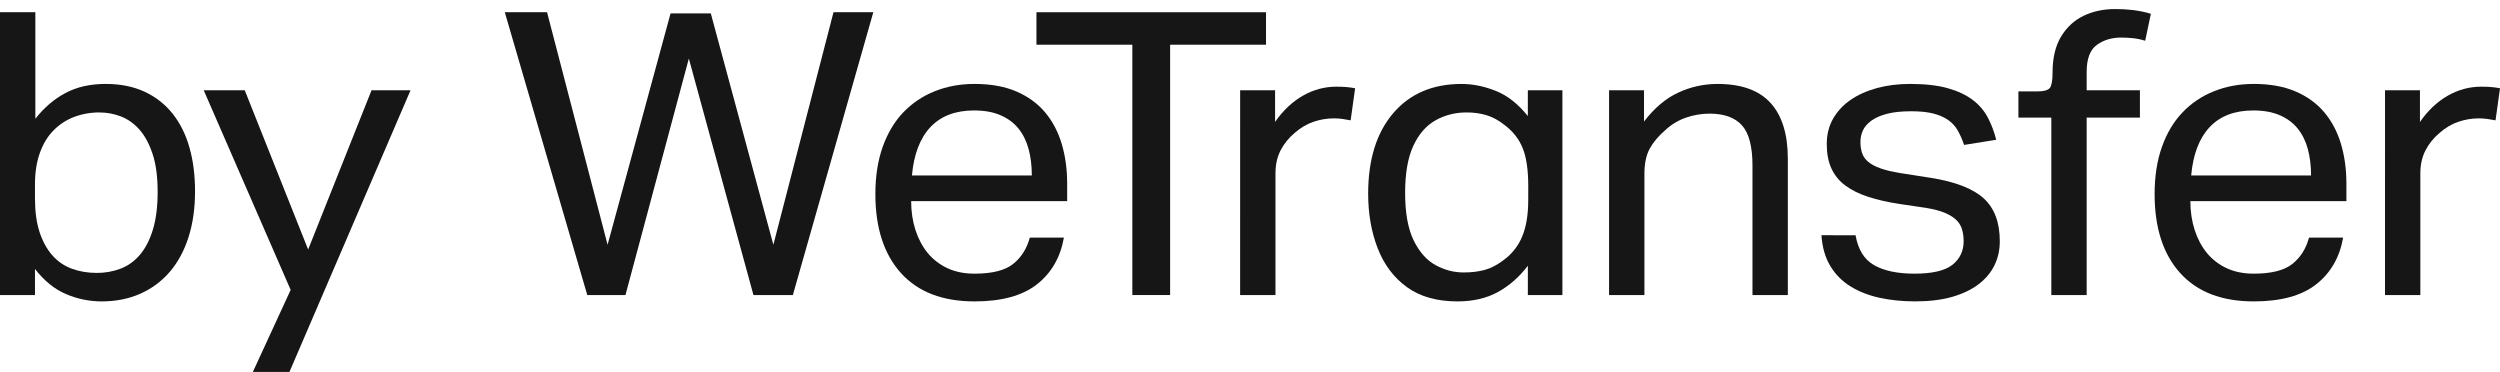 <svg width="121" height="18" viewBox="0 0 121 18" fill="none" xmlns="http://www.w3.org/2000/svg">
<g clip-path="url(#clip0_2_27)">
<path d="M0 0.592H1.711V5.749C2.13 5.212 2.615 4.797 3.166 4.503C3.717 4.209 4.366 4.062 5.114 4.062C5.835 4.062 6.467 4.19 7.012 4.446C7.545 4.694 8.01 5.062 8.369 5.52C8.729 5.98 8.998 6.526 9.175 7.159C9.352 7.792 9.44 8.492 9.44 9.259C9.44 10.077 9.336 10.815 9.126 11.474C8.916 12.133 8.615 12.692 8.222 13.152C7.834 13.607 7.346 13.97 6.794 14.214C6.237 14.463 5.611 14.588 4.915 14.588C4.323 14.587 3.737 14.467 3.195 14.233C2.638 13.997 2.137 13.591 1.693 13.016V14.282H0V0.592ZM1.693 9.603C1.693 10.242 1.768 10.789 1.918 11.242C2.069 11.696 2.276 12.07 2.538 12.364C2.792 12.653 3.116 12.874 3.481 13.007C3.848 13.141 4.248 13.209 4.68 13.209C5.081 13.212 5.478 13.14 5.85 12.998C6.211 12.857 6.522 12.63 6.785 12.317C7.047 12.003 7.254 11.598 7.404 11.099C7.555 10.601 7.63 9.994 7.63 9.278C7.63 8.549 7.548 7.939 7.384 7.447C7.22 6.955 7.007 6.562 6.745 6.268C6.483 5.974 6.184 5.763 5.85 5.635C5.522 5.508 5.171 5.443 4.818 5.443C4.395 5.439 3.974 5.514 3.579 5.663C3.203 5.808 2.864 6.03 2.586 6.316C2.304 6.602 2.084 6.966 1.927 7.407C1.77 7.849 1.692 8.357 1.693 8.932V9.603Z" fill="#161616"/>
<path d="M19.87 4.369L14.01 18H12.239L14.068 14.031L9.86 4.369H11.846L14.914 12.077L17.982 4.369H19.87Z" fill="#161616"/>
<path d="M24.432 0.592H26.477L29.407 11.846L32.455 0.649H34.403L37.431 11.846L40.341 0.592H42.268L38.374 14.281H36.467L33.34 2.834L30.272 14.281H28.424L24.432 0.592Z" fill="#161616"/>
<path d="M51.493 11.501C51.323 12.46 50.887 13.214 50.185 13.764C49.484 14.313 48.477 14.588 47.167 14.588C45.62 14.588 44.433 14.131 43.607 13.217C42.782 12.303 42.369 11.028 42.368 9.392C42.368 8.536 42.486 7.775 42.722 7.11C42.959 6.445 43.289 5.89 43.715 5.443C44.141 4.996 44.661 4.646 45.239 4.417C45.83 4.18 46.472 4.062 47.167 4.062C47.953 4.062 48.629 4.184 49.192 4.427C49.756 4.67 50.218 5.005 50.579 5.433C50.939 5.861 51.208 6.369 51.385 6.957C51.562 7.545 51.651 8.19 51.651 8.893V9.736H44.1C44.1 10.235 44.169 10.698 44.306 11.126C44.444 11.555 44.641 11.925 44.896 12.239C45.152 12.552 45.479 12.805 45.85 12.977C46.23 13.156 46.669 13.245 47.168 13.245C48.02 13.245 48.643 13.089 49.036 12.775C49.429 12.462 49.698 12.037 49.842 11.5L51.493 11.501ZM49.94 8.491C49.94 8.018 49.887 7.59 49.782 7.206C49.678 6.823 49.514 6.494 49.291 6.219C49.068 5.944 48.779 5.73 48.425 5.577C48.072 5.423 47.645 5.346 47.147 5.346C46.243 5.346 45.538 5.615 45.033 6.152C44.528 6.689 44.23 7.469 44.138 8.491H49.94Z" fill="#161616"/>
<path d="M54.805 2.164H50.164V0.592H61.275V2.164H56.634V14.28H54.805V2.164Z" fill="#161616"/>
<path d="M60.023 4.369H61.714V5.902C62.094 5.353 62.54 4.931 63.051 4.636C63.563 4.342 64.107 4.195 64.684 4.195C65.038 4.195 65.339 4.221 65.588 4.272L65.371 5.825C65.24 5.8 65.109 5.777 64.977 5.757C64.834 5.737 64.689 5.728 64.544 5.729C64.216 5.731 63.891 5.786 63.581 5.892C63.253 6.001 62.945 6.183 62.657 6.438C62.375 6.673 62.145 6.959 61.978 7.282C61.814 7.601 61.733 7.972 61.733 8.394V14.281H60.022L60.023 4.369Z" fill="#161616"/>
<path d="M75.62 4.369V14.281H73.948V12.863C73.528 13.412 73.043 13.837 72.493 14.137C71.942 14.438 71.293 14.588 70.545 14.588C69.549 14.588 68.733 14.358 68.097 13.898C67.461 13.438 66.989 12.811 66.681 12.019C66.373 11.226 66.219 10.345 66.219 9.374C66.219 7.725 66.622 6.427 67.428 5.482C68.235 4.536 69.339 4.063 70.742 4.063C71.279 4.063 71.83 4.175 72.394 4.398C72.958 4.622 73.475 5.028 73.947 5.616V4.369H75.62ZM73.968 9.028C73.968 8.236 73.879 7.619 73.702 7.178C73.525 6.737 73.234 6.363 72.828 6.056C72.539 5.826 72.248 5.666 71.953 5.577C71.637 5.484 71.308 5.439 70.979 5.442C70.428 5.442 69.926 5.571 69.474 5.827C69.022 6.083 68.665 6.495 68.403 7.062C68.14 7.631 68.008 8.388 68.008 9.334C68.008 10.305 68.146 11.072 68.421 11.634C68.696 12.197 69.05 12.596 69.483 12.833C69.916 13.069 70.368 13.188 70.84 13.187C71.22 13.187 71.561 13.146 71.863 13.063C72.164 12.98 72.466 12.823 72.767 12.593C73.171 12.302 73.484 11.907 73.671 11.452C73.868 10.986 73.966 10.401 73.966 9.698L73.968 9.028Z" fill="#161616"/>
<path d="M77.879 4.369H79.57V5.883C80.067 5.231 80.618 4.765 81.222 4.485C81.817 4.205 82.469 4.061 83.129 4.063C84.283 4.063 85.138 4.37 85.695 4.983C86.253 5.597 86.531 6.498 86.531 7.687V14.281H84.82V8.011C84.82 7.091 84.65 6.442 84.309 6.065C83.968 5.688 83.444 5.499 82.736 5.5C82.351 5.501 81.968 5.566 81.605 5.692C81.226 5.823 80.881 6.032 80.593 6.305C80.265 6.586 80.016 6.884 79.845 7.197C79.675 7.51 79.59 7.916 79.59 8.414V14.281H77.879L77.879 4.369Z" fill="#161616"/>
<path d="M89.81 11.386C89.928 12.076 90.226 12.559 90.705 12.833C91.183 13.107 91.835 13.245 92.662 13.245C93.527 13.245 94.14 13.101 94.5 12.814C94.86 12.526 95.04 12.146 95.04 11.673C95.041 11.489 95.017 11.305 94.97 11.127C94.924 10.954 94.832 10.795 94.705 10.667C94.573 10.532 94.39 10.414 94.154 10.312C93.918 10.209 93.61 10.127 93.23 10.063L91.931 9.871C91.355 9.782 90.85 9.667 90.417 9.526C89.985 9.385 89.618 9.203 89.316 8.98C89.023 8.765 88.791 8.481 88.641 8.155C88.49 7.829 88.415 7.436 88.415 6.976C88.415 6.516 88.516 6.107 88.719 5.749C88.926 5.387 89.216 5.075 89.565 4.838C89.925 4.589 90.351 4.397 90.843 4.263C91.335 4.129 91.869 4.062 92.446 4.062C93.18 4.062 93.793 4.132 94.285 4.273C94.776 4.413 95.179 4.605 95.494 4.848C95.799 5.08 96.048 5.374 96.222 5.711C96.394 6.047 96.526 6.4 96.616 6.765L95.062 7.014C94.981 6.768 94.876 6.531 94.748 6.304C94.632 6.103 94.47 5.929 94.275 5.797C94.078 5.663 93.839 5.561 93.556 5.49C93.273 5.42 92.923 5.385 92.504 5.385C92.032 5.385 91.639 5.426 91.324 5.51C91.009 5.593 90.757 5.705 90.567 5.845C90.376 5.986 90.242 6.143 90.164 6.315C90.085 6.487 90.045 6.673 90.046 6.861C90.043 7.046 90.069 7.231 90.124 7.408C90.18 7.573 90.282 7.719 90.42 7.83C90.564 7.952 90.76 8.057 91.01 8.147C91.259 8.236 91.58 8.313 91.973 8.377L93.448 8.607C94.641 8.797 95.496 9.13 96.014 9.603C96.531 10.077 96.79 10.767 96.79 11.674C96.79 12.096 96.706 12.482 96.535 12.834C96.365 13.185 96.11 13.492 95.769 13.753C95.427 14.015 95.001 14.22 94.49 14.367C93.98 14.514 93.383 14.587 92.701 14.587C92.084 14.587 91.511 14.53 90.98 14.415C90.449 14.3 89.981 14.117 89.574 13.868C89.169 13.621 88.832 13.282 88.591 12.881C88.342 12.472 88.197 11.973 88.158 11.385L89.81 11.386Z" fill="#161616"/>
<path d="M99.343 3.525C99.343 2.809 99.481 2.224 99.756 1.77C100.031 1.317 100.395 0.981 100.847 0.764C101.3 0.547 101.808 0.438 102.372 0.438C102.661 0.437 102.95 0.453 103.237 0.486C103.53 0.522 103.82 0.583 104.102 0.668L103.827 1.972C103.632 1.911 103.431 1.869 103.227 1.847C103.041 1.828 102.855 1.819 102.668 1.818C102.209 1.818 101.815 1.937 101.488 2.173C101.16 2.41 100.996 2.841 100.995 3.467V4.368H103.572V5.691H100.995V14.282H99.284V5.691H97.691V4.425H98.576C98.917 4.425 99.13 4.368 99.215 4.253C99.301 4.137 99.343 3.895 99.343 3.525Z" fill="#161616"/>
<path d="M113.408 11.501C113.238 12.46 112.802 13.214 112.1 13.764C111.398 14.313 110.392 14.588 109.082 14.588C107.535 14.588 106.348 14.131 105.522 13.217C104.696 12.303 104.283 11.028 104.283 9.392C104.283 8.536 104.401 7.775 104.637 7.11C104.873 6.445 105.204 5.89 105.631 5.443C106.055 4.996 106.576 4.646 107.155 4.417C107.744 4.18 108.387 4.062 109.082 4.062C109.868 4.062 110.543 4.184 111.107 4.427C111.671 4.67 112.133 5.005 112.494 5.433C112.854 5.861 113.123 6.369 113.3 6.957C113.477 7.545 113.566 8.19 113.566 8.893V9.736H106.014C106.014 10.235 106.083 10.698 106.22 11.126C106.358 11.555 106.555 11.925 106.81 12.239C107.066 12.552 107.393 12.805 107.764 12.977C108.144 13.156 108.583 13.245 109.082 13.245C109.934 13.245 110.556 13.089 110.95 12.775C111.343 12.462 111.612 12.037 111.756 11.5L113.408 11.501ZM111.855 8.491C111.855 8.018 111.802 7.59 111.697 7.206C111.593 6.823 111.429 6.494 111.206 6.219C110.983 5.944 110.694 5.73 110.341 5.577C109.987 5.423 109.561 5.346 109.062 5.346C108.158 5.346 107.453 5.615 106.948 6.152C106.444 6.689 106.145 7.469 106.053 8.491H111.855Z" fill="#161616"/>
<path d="M115.435 4.369H117.126V5.902C117.507 5.353 117.952 4.931 118.464 4.636C118.975 4.342 119.519 4.195 120.096 4.195C120.45 4.195 120.751 4.221 121 4.272L120.784 5.825C120.653 5.8 120.521 5.777 120.39 5.757C120.246 5.737 120.102 5.728 119.957 5.729C119.629 5.731 119.303 5.786 118.993 5.892C118.665 6.001 118.357 6.183 118.069 6.438C117.788 6.673 117.557 6.96 117.391 7.283C117.227 7.603 117.145 7.973 117.145 8.395V14.281H115.434L115.435 4.369Z" fill="#161616"/>
</g>
<defs>
<clipPath id="clip0_2_27">
<rect width="121" height="18" fill="white"/>
</clipPath>
</defs>
</svg>
